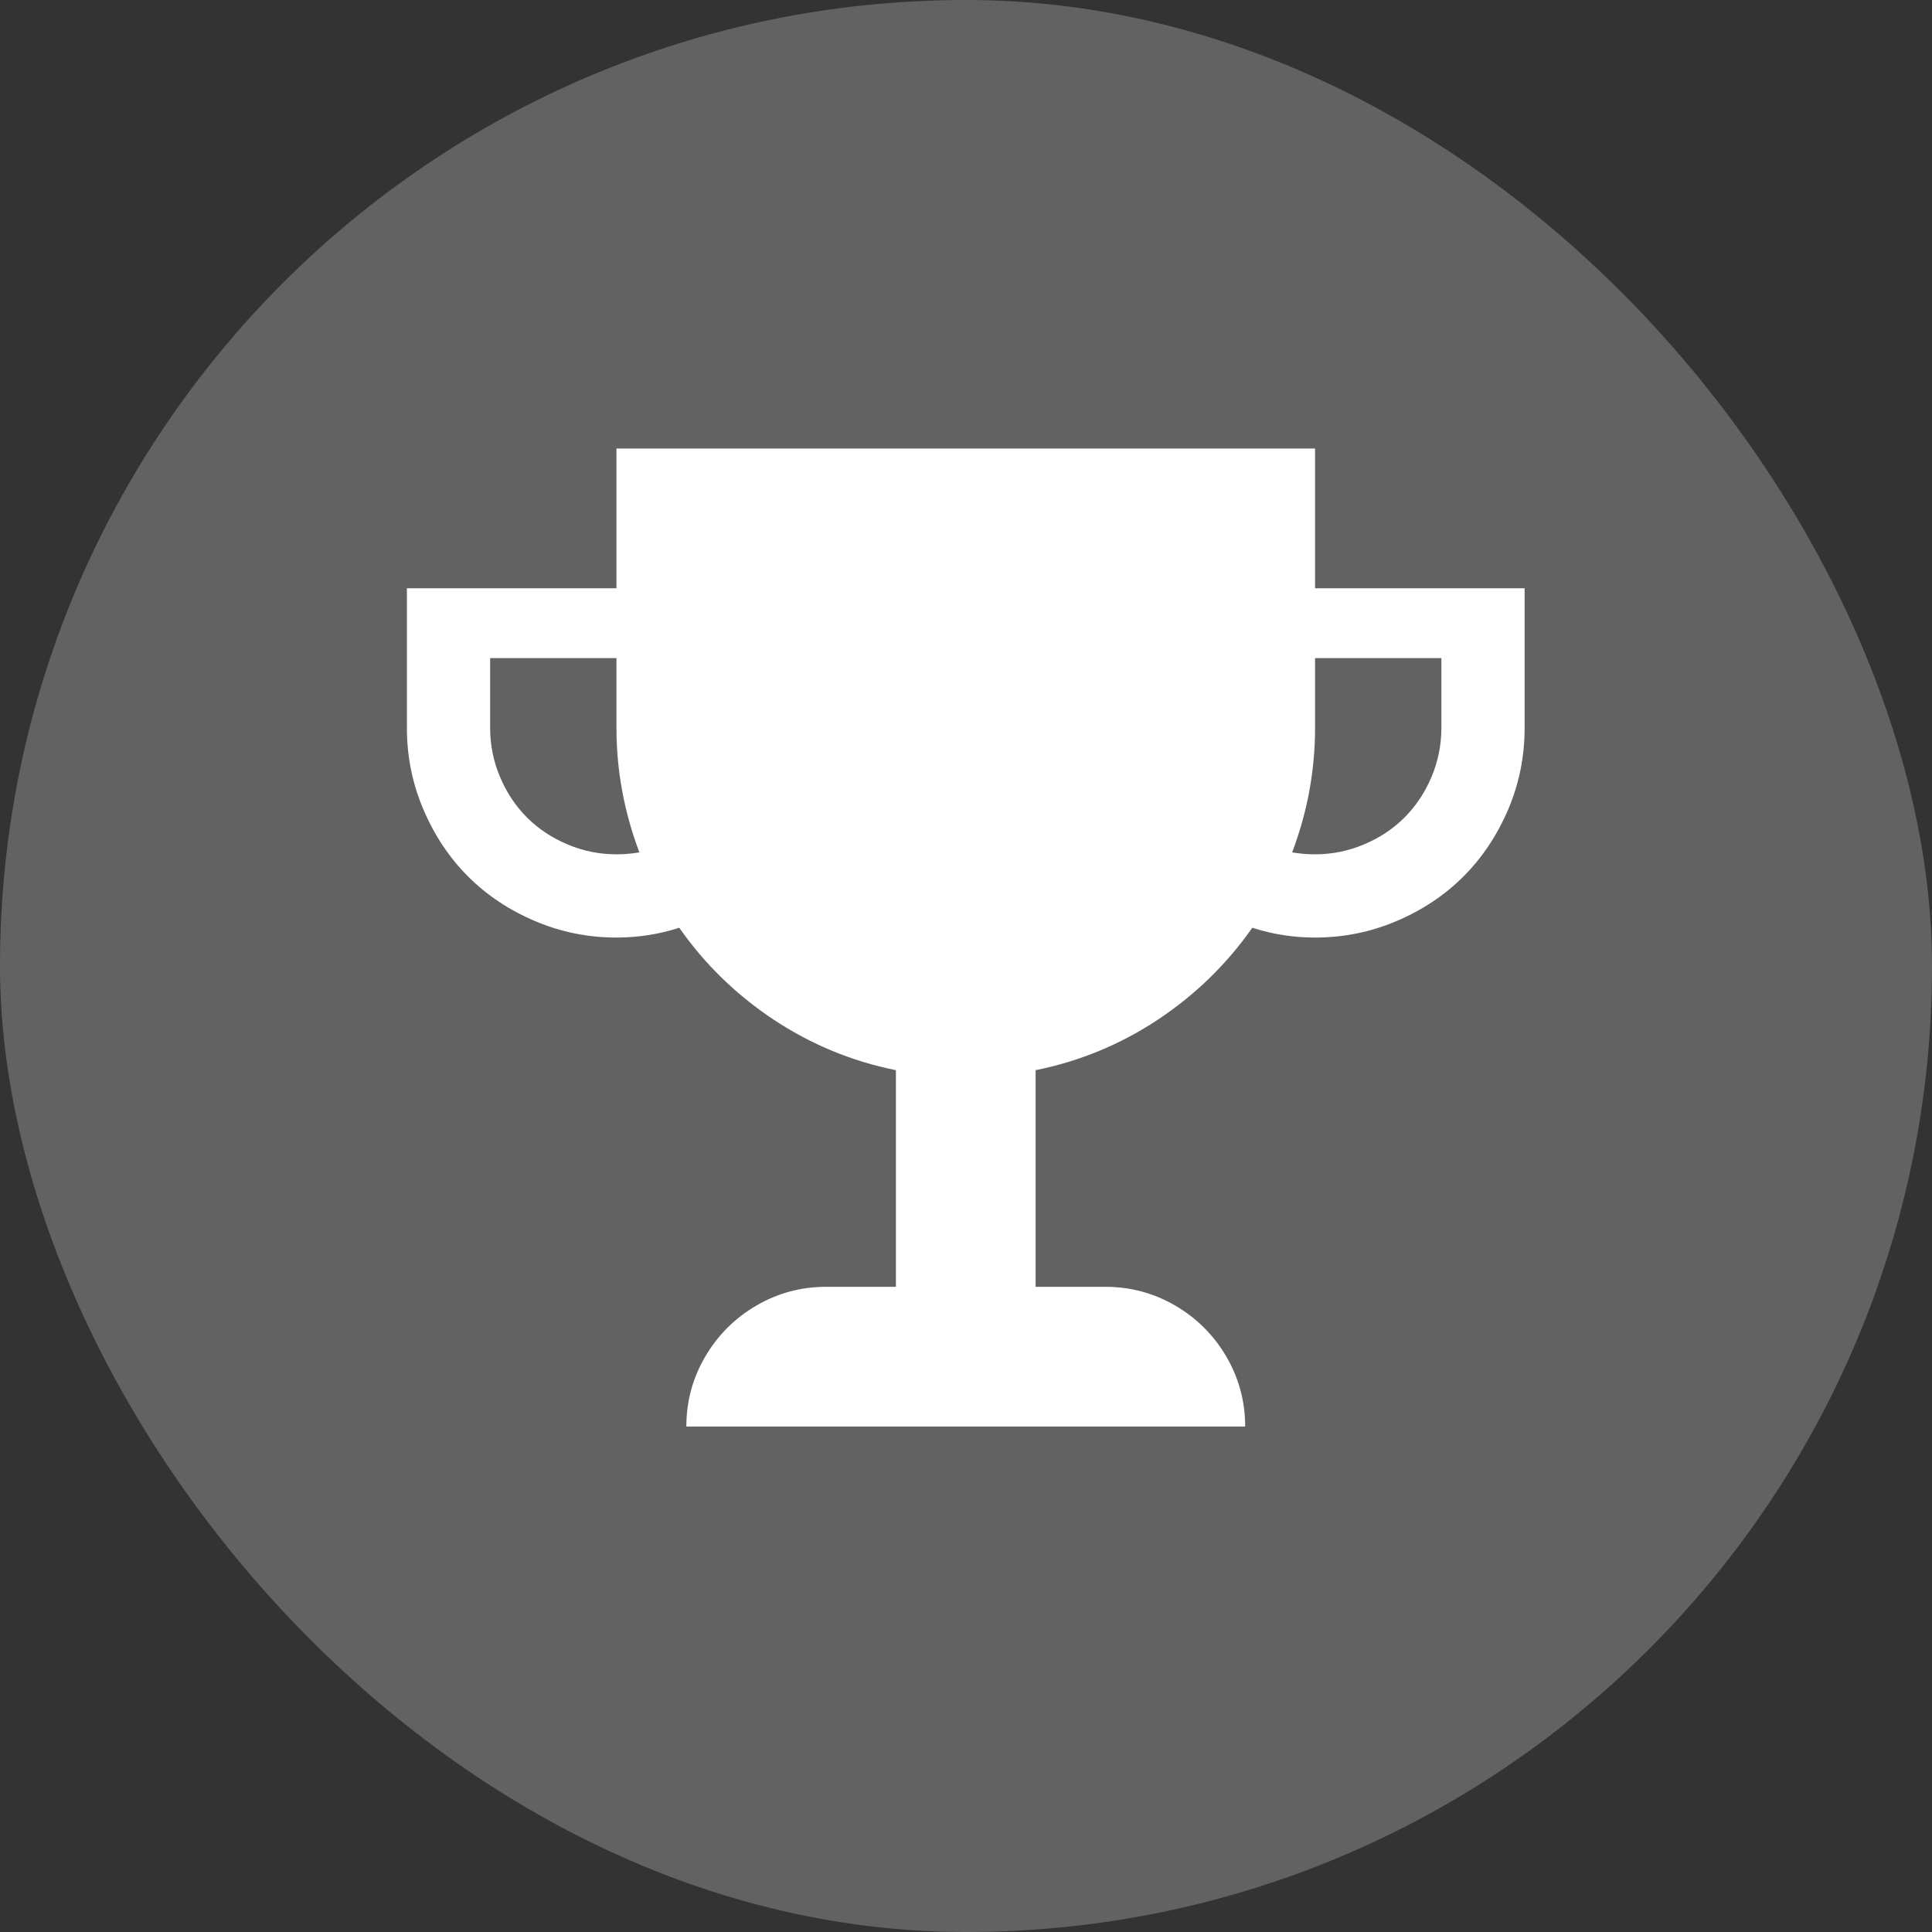 <svg width="36" height="36" viewBox="0 0 36 36" fill="none" xmlns="http://www.w3.org/2000/svg">
<rect x="0" y="0" width="36" height="36" fill="#333333" stroke="none"/>
<rect width="36" height="36" rx="18" fill="#828282" fill-opacity="0.6"/>
<g clip-path="url(#clip0_17_4186)">
<path d="M24.504 10.961H28.409V13.565C28.409 14.097 28.307 14.604 28.102 15.085C27.896 15.566 27.619 15.982 27.27 16.331C26.921 16.68 26.506 16.957 26.024 17.162C25.543 17.367 25.036 17.47 24.504 17.47C24.101 17.47 23.711 17.409 23.335 17.287C22.86 17.965 22.274 18.535 21.578 18.998C20.881 19.46 20.121 19.775 19.297 19.941V23.978H20.599C21.067 23.978 21.501 24.095 21.901 24.329C22.301 24.563 22.618 24.88 22.852 25.28C23.085 25.68 23.202 26.114 23.202 26.581H12.789C12.789 26.114 12.906 25.68 13.14 25.28C13.374 24.88 13.691 24.563 14.091 24.329C14.491 24.095 14.924 23.978 15.392 23.978H16.694V19.941C15.87 19.775 15.11 19.46 14.413 18.998C13.717 18.535 13.131 17.965 12.657 17.287C12.28 17.409 11.89 17.47 11.487 17.47C10.955 17.47 10.448 17.367 9.967 17.162C9.485 16.957 9.07 16.68 8.721 16.331C8.372 15.982 8.095 15.566 7.89 15.085C7.685 14.604 7.582 14.097 7.582 13.565V10.961H11.487V8.358H24.504V10.961ZM11.487 15.919C11.63 15.919 11.772 15.907 11.914 15.883C11.63 15.131 11.487 14.358 11.487 13.565V12.263H9.133V13.565C9.133 13.883 9.195 14.188 9.318 14.48C9.442 14.771 9.609 15.022 9.819 15.232C10.03 15.443 10.28 15.61 10.572 15.733C10.863 15.857 11.168 15.919 11.487 15.919ZM26.858 13.565V12.263H24.504V13.565C24.504 14.358 24.362 15.131 24.077 15.883C24.219 15.907 24.362 15.919 24.504 15.919C24.823 15.919 25.128 15.857 25.419 15.733C25.711 15.61 25.962 15.443 26.172 15.232C26.382 15.022 26.549 14.771 26.673 14.48C26.796 14.188 26.858 13.883 26.858 13.565Z" fill="white"/>
</g>
<defs>
<clipPath id="clip0_17_4186">
<rect width="21.59" height="21" fill="white" transform="matrix(1 0 0 -1 7.2 28)"/>
</clipPath>
</defs>
</svg>
